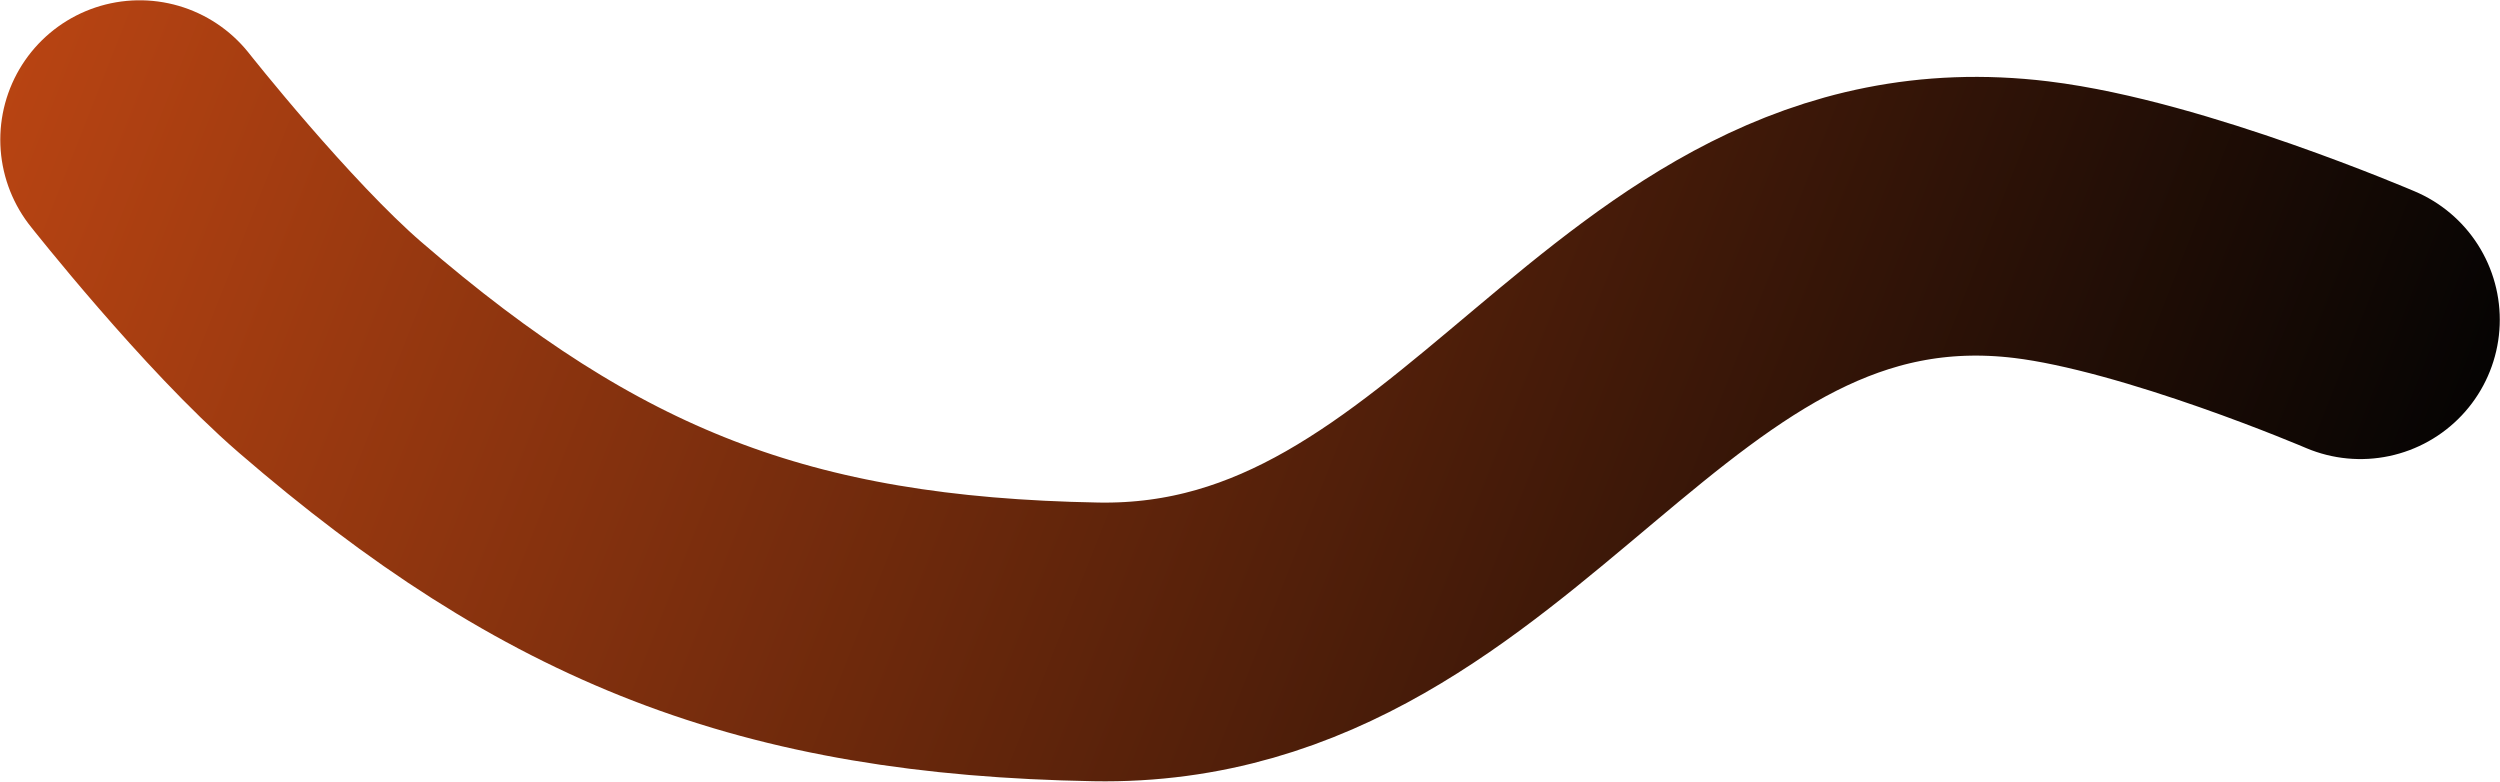 <svg width="3867" height="1209" viewBox="0 0 3867 1209" fill="none" xmlns="http://www.w3.org/2000/svg">
<path d="M216 216C216 216 381.717 425.976 510.529 537.207C885.655 861.134 1199.5 983.874 1695.05 992.873C2314.93 1004.13 2526.59 265.188 3142.08 339.787C3348.34 364.787 3651.1 494.522 3651.1 494.522" stroke="url(#paint0_linear_15_2)" stroke-width="431.122" stroke-linecap="round" stroke-linejoin="round"/>
<defs>
<linearGradient id="paint0_linear_15_2" x1="-159.73" y1="216.031" x2="3477.84" y2="1650.61" gradientUnits="userSpaceOnUse">
<stop stop-color="#BE4613"/>
<stop offset="1" stop-color="#030303"/>
</linearGradient>
</defs>
</svg>
